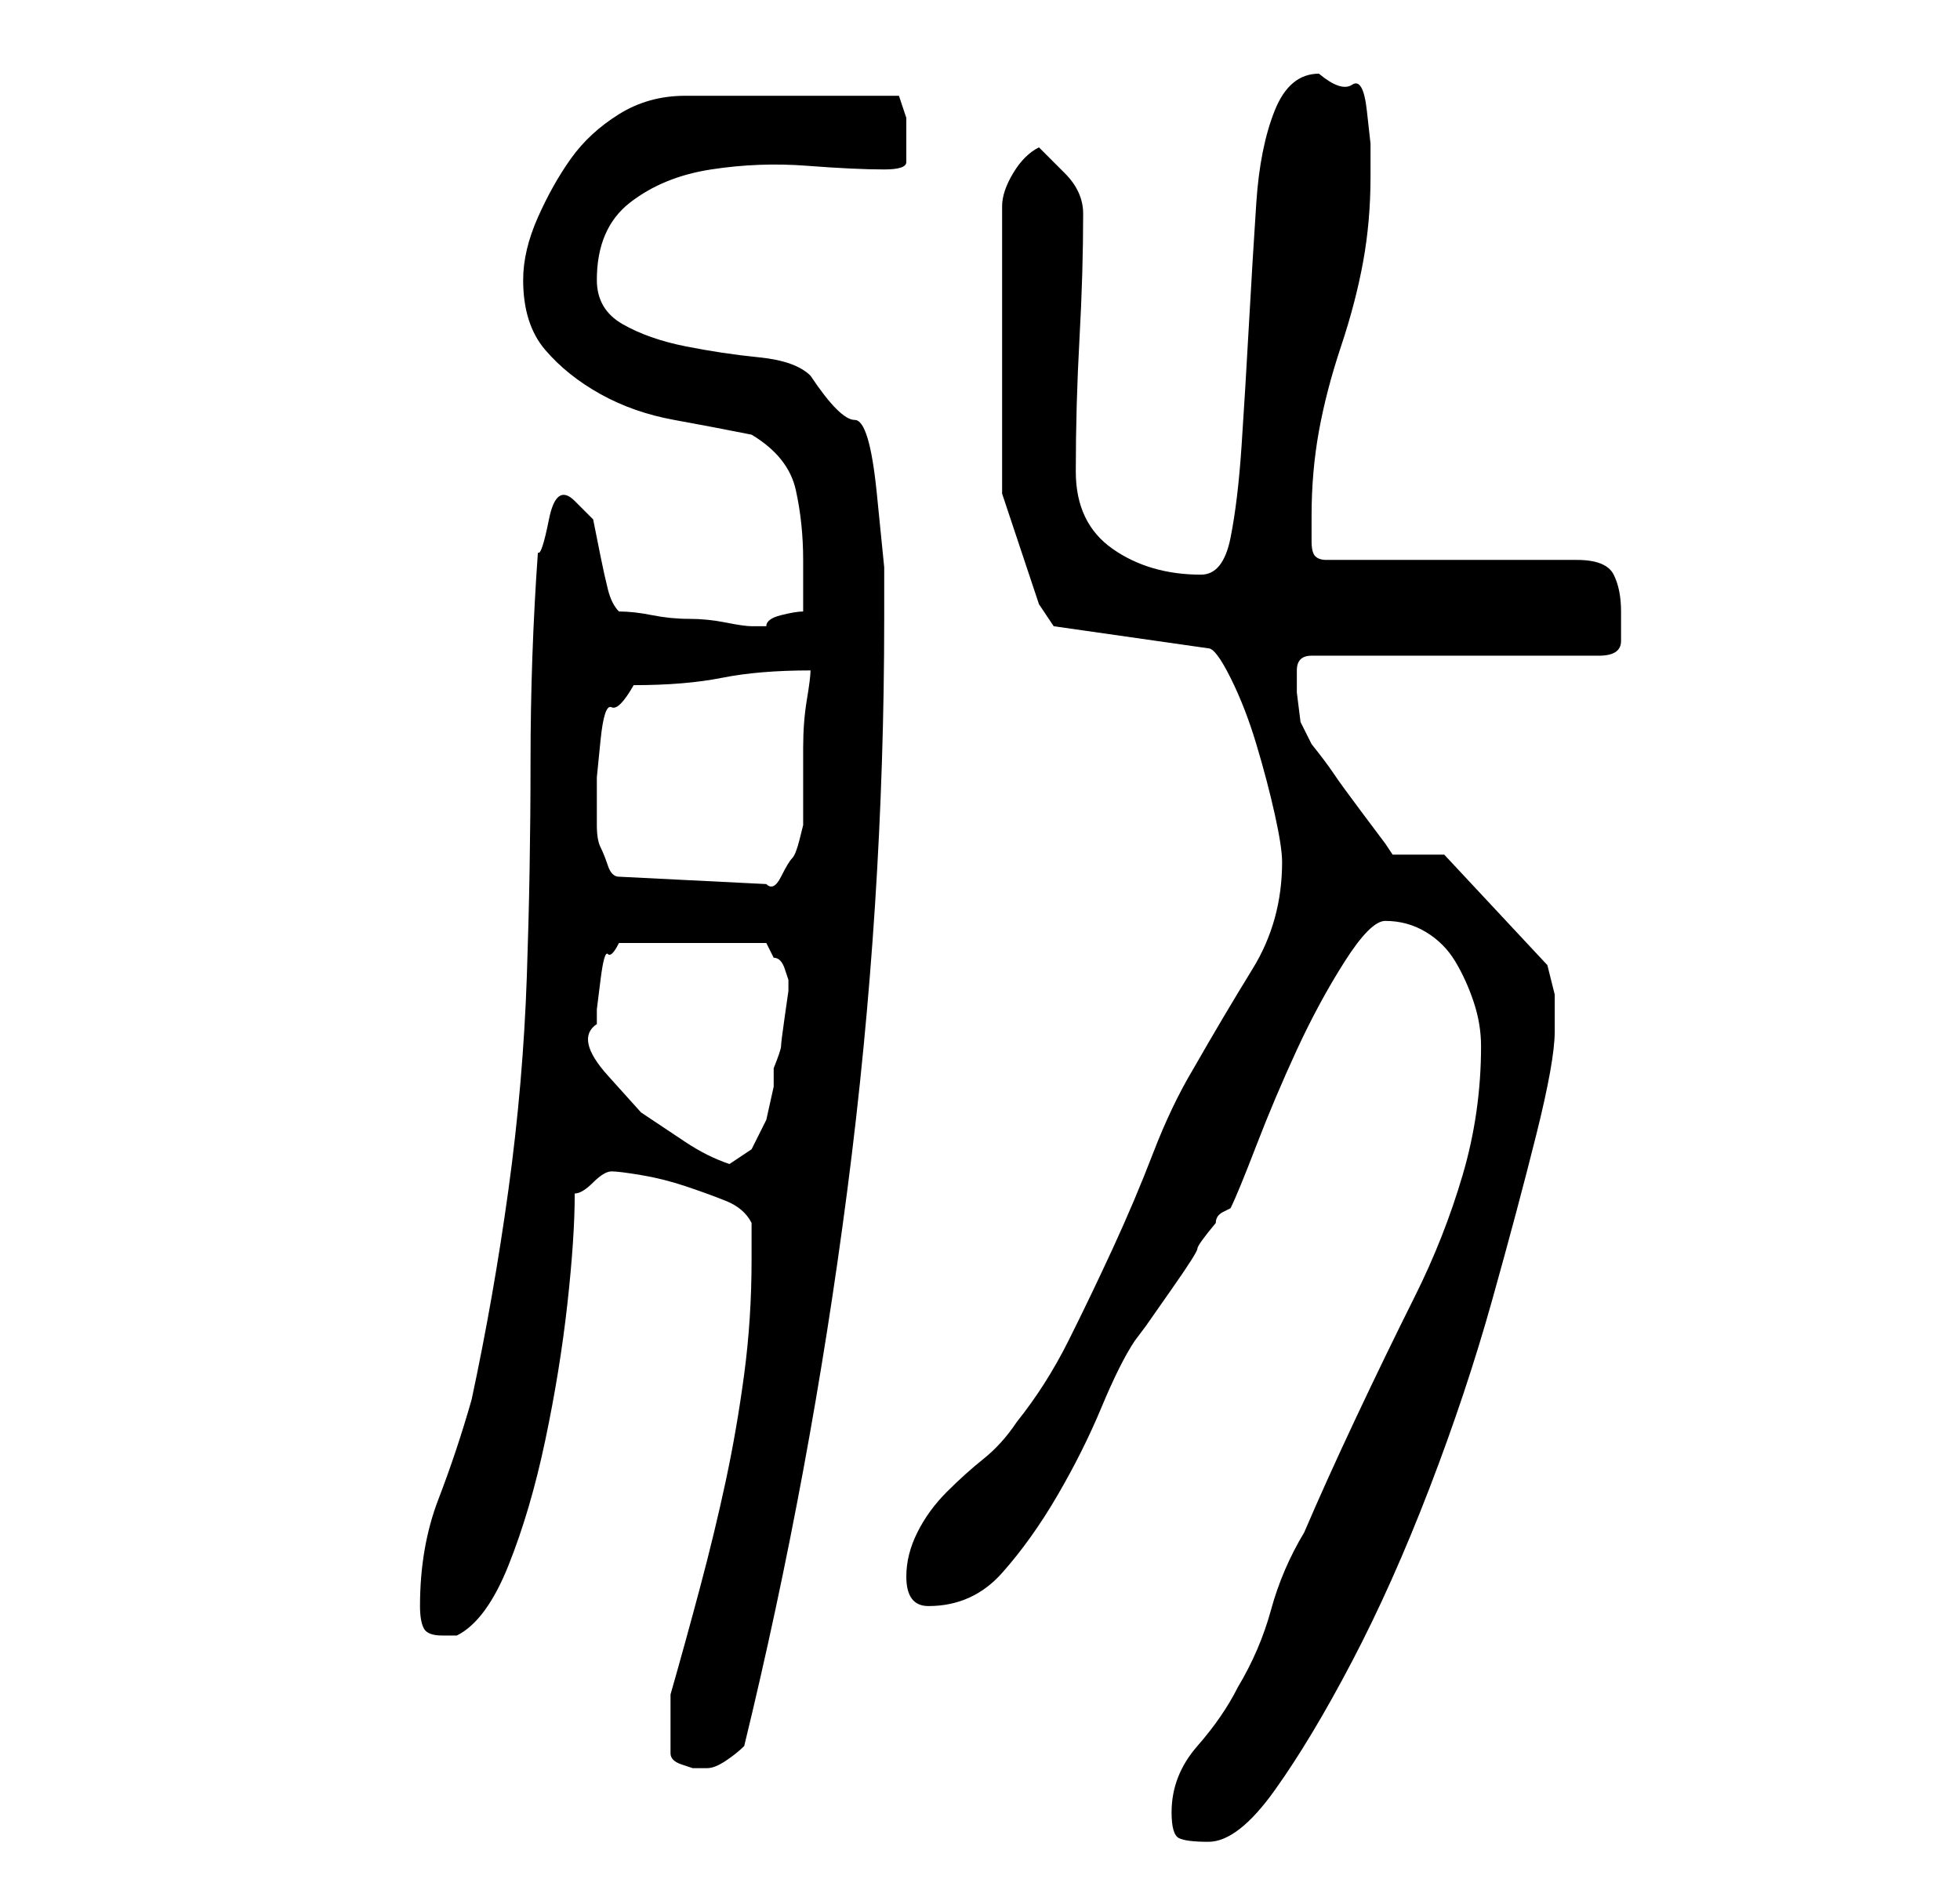 <?xml version="1.0" standalone="no"?>
<!DOCTYPE svg PUBLIC "-//W3C//DTD SVG 1.1//EN" "http://www.w3.org/Graphics/SVG/1.1/DTD/svg11.dtd" >
<svg xmlns="http://www.w3.org/2000/svg" xmlns:xlink="http://www.w3.org/1999/xlink" version="1.1" viewBox="-10 0 266 256">
   <path fill="currentColor"
d="M149 246q0 3 1 3.5t4 0.5q4 0 9 -7t10.5 -17.5t10.5 -23.5t8.5 -25.5t6 -22.5t2.5 -14v-5t-1 -4l-14 -15h-7l-1 -1.5t-3 -4t-4 -5.5t-3 -4l-1.5 -3t-0.5 -4v-3q0 -2 2 -2h39q3 0 3 -2v-4q0 -3 -1 -5t-5 -2h-34q-1 0 -1.5 -0.5t-0.5 -2v-1.5v-2q0 -6 1 -11.5t3 -11.5
t3 -11.5t1 -11.5v-4.5t-0.5 -4.5t-2 -3.5t-4.5 -1.5q-4 0 -6 5t-2.5 12.5t-1 16.5t-1 16.5t-1.5 12.5t-4 5q-7 0 -12 -3.5t-5 -10.5q0 -9 0.5 -18t0.5 -17q0 -3 -2.5 -5.5l-3.5 -3.5q-2 1 -3.5 3.5t-1.5 4.5v39l1 3l2 6l2 6t2 3l21 3q1 0 3 4t3.5 9t2.5 9.5t1 6.5
q0 8 -4 14.5t-8 13.5q-3 5 -5.5 11.5t-5.5 13t-6 12.5t-7 11q-2 3 -4.5 5t-5 4.5t-4 5.5t-1.5 6q0 4 3 4q6 0 10 -4.5t7.5 -10.5t6 -12t4.5 -9l1.5 -2t3.5 -5t3.5 -5.5t2.5 -3.5q0 -1 1 -1.5l1 -0.5q1 -2 3.5 -8.5t5.5 -13t6.5 -12t5.5 -5.5q3 0 5.5 1.5t4 4t2.5 5.5t1 6
q0 9 -2.5 17.5t-6.5 16.5t-8 16.5t-7 15.5q-3 5 -4.5 10.5t-4.5 10.5q-2 4 -5.5 8t-3.5 9zM81 238q0 1 1.5 1.5l1.5 0.5h0.5h0.5h0.5h0.5q1 0 2.5 -1t2.5 -2q9 -37 14 -75.5t5 -77.5v-7t-1 -10t-3 -10t-6 -6q-2 -2 -7 -2.5t-10 -1.5t-8.5 -3t-3.5 -6q0 -7 4.5 -10.5t11 -4.5
t13 -0.5t10.5 0.5q3 0 3 -1v-3v-3t-1 -3h-29q-5 0 -9 2.5t-6.5 6t-4.5 8t-2 8.5q0 6 3 9.5t7.5 6t10 3.5t10.5 2q5 3 6 7.5t1 9.5v3v4q-1 0 -3 0.5t-2 1.5h-1h-1q-1 0 -3.5 -0.5t-5 -0.5t-5 -0.5t-4.5 -0.5q-1 -1 -1.5 -3t-1 -4.5l-1 -5t-2.5 -2.5t-3.5 2.5t-1.5 4.5
q-1 14 -1 28.5t-0.5 29t-2.5 29t-5 28.5q-2 7 -4.5 13.5t-2.5 14.5q0 2 0.5 3t2.5 1h2q4 -2 7 -9.5t5 -17t3 -18.5t1 -15q1 0 2.5 -1.5t2.5 -1.5t4 0.5t6 1.5t5.5 2t3.5 3v3v2q0 8 -1 15.5t-2.5 14.5t-3.5 14.5t-4 14.5v2.5v2.5v1.5v1.5zM71 139v-2t0.5 -4t1 -3.5t1.5 -1.5
h20l0.5 1l0.5 1q1 0 1.5 1.5l0.5 1.5v1.5t-0.5 3.5t-0.5 4t-1 3v2.5t-1 4.5l-2 4t-3 2q-3 -1 -6 -3l-6 -4t-4.5 -5t-1.5 -7zM71 110v-4.5t0.5 -5t1.5 -4.5t3 -3q7 0 12 -1t12 -1q0 1 -0.5 4t-0.5 6.5v6.5v4t-0.5 2t-1 2.5t-1.5 2.5t-2 1l-20 -1q-1 0 -1.5 -1.5t-1 -2.5
t-0.5 -3v-2z" />
</svg>
